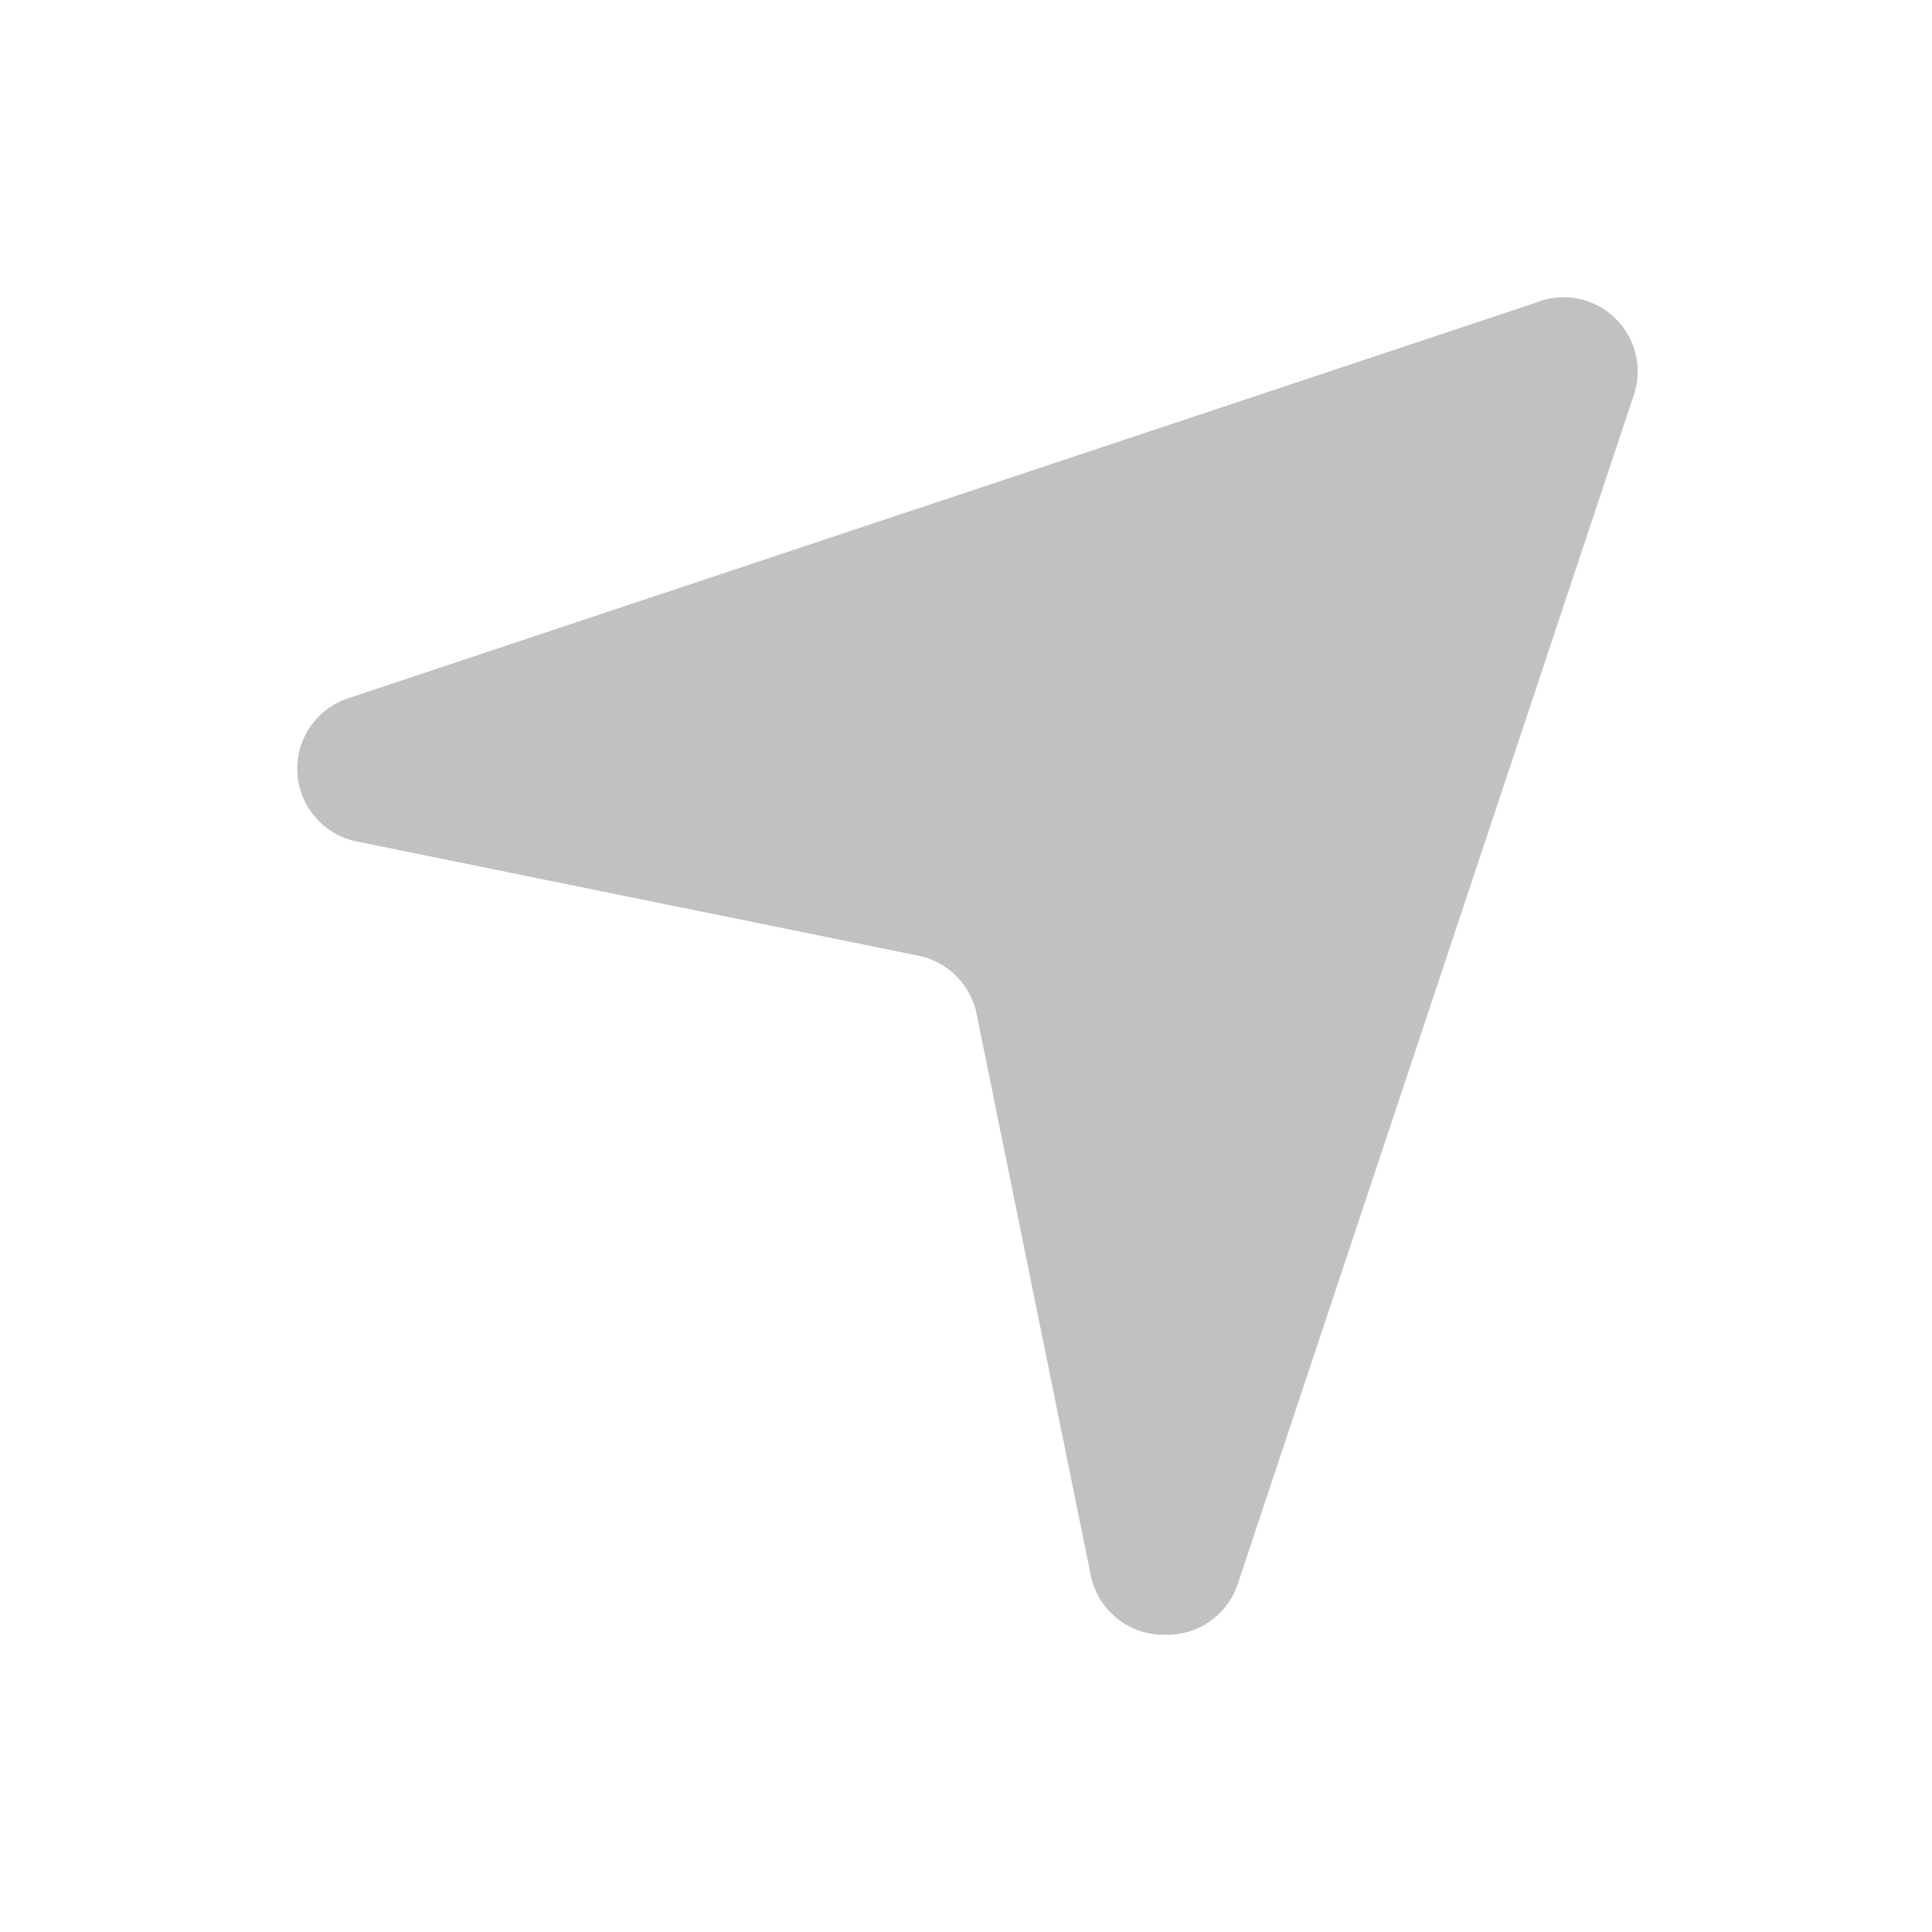 <svg width="26" height="26" viewBox="0 0 26 26" fill="none" xmlns="http://www.w3.org/2000/svg">
<path d="M15.658 21.999H15.598C15.378 21.985 15.169 21.9 15.003 21.755C14.836 21.611 14.723 21.416 14.679 21.2L13.142 13.641C13.102 13.449 13.008 13.273 12.869 13.135C12.731 12.996 12.555 12.902 12.363 12.862L4.804 11.325C4.588 11.282 4.392 11.168 4.247 11.002C4.102 10.837 4.016 10.627 4.002 10.407C3.988 10.187 4.048 9.969 4.171 9.786C4.295 9.604 4.475 9.467 4.684 9.398L20.66 4.076C20.84 4.002 21.037 3.981 21.227 4.017C21.418 4.054 21.594 4.144 21.733 4.279C21.873 4.413 21.971 4.586 22.014 4.775C22.058 4.964 22.045 5.162 21.978 5.344L16.656 21.32C16.587 21.526 16.451 21.705 16.271 21.827C16.091 21.95 15.875 22.01 15.658 21.999Z" fill="#C1C1C1"/>
</svg>
